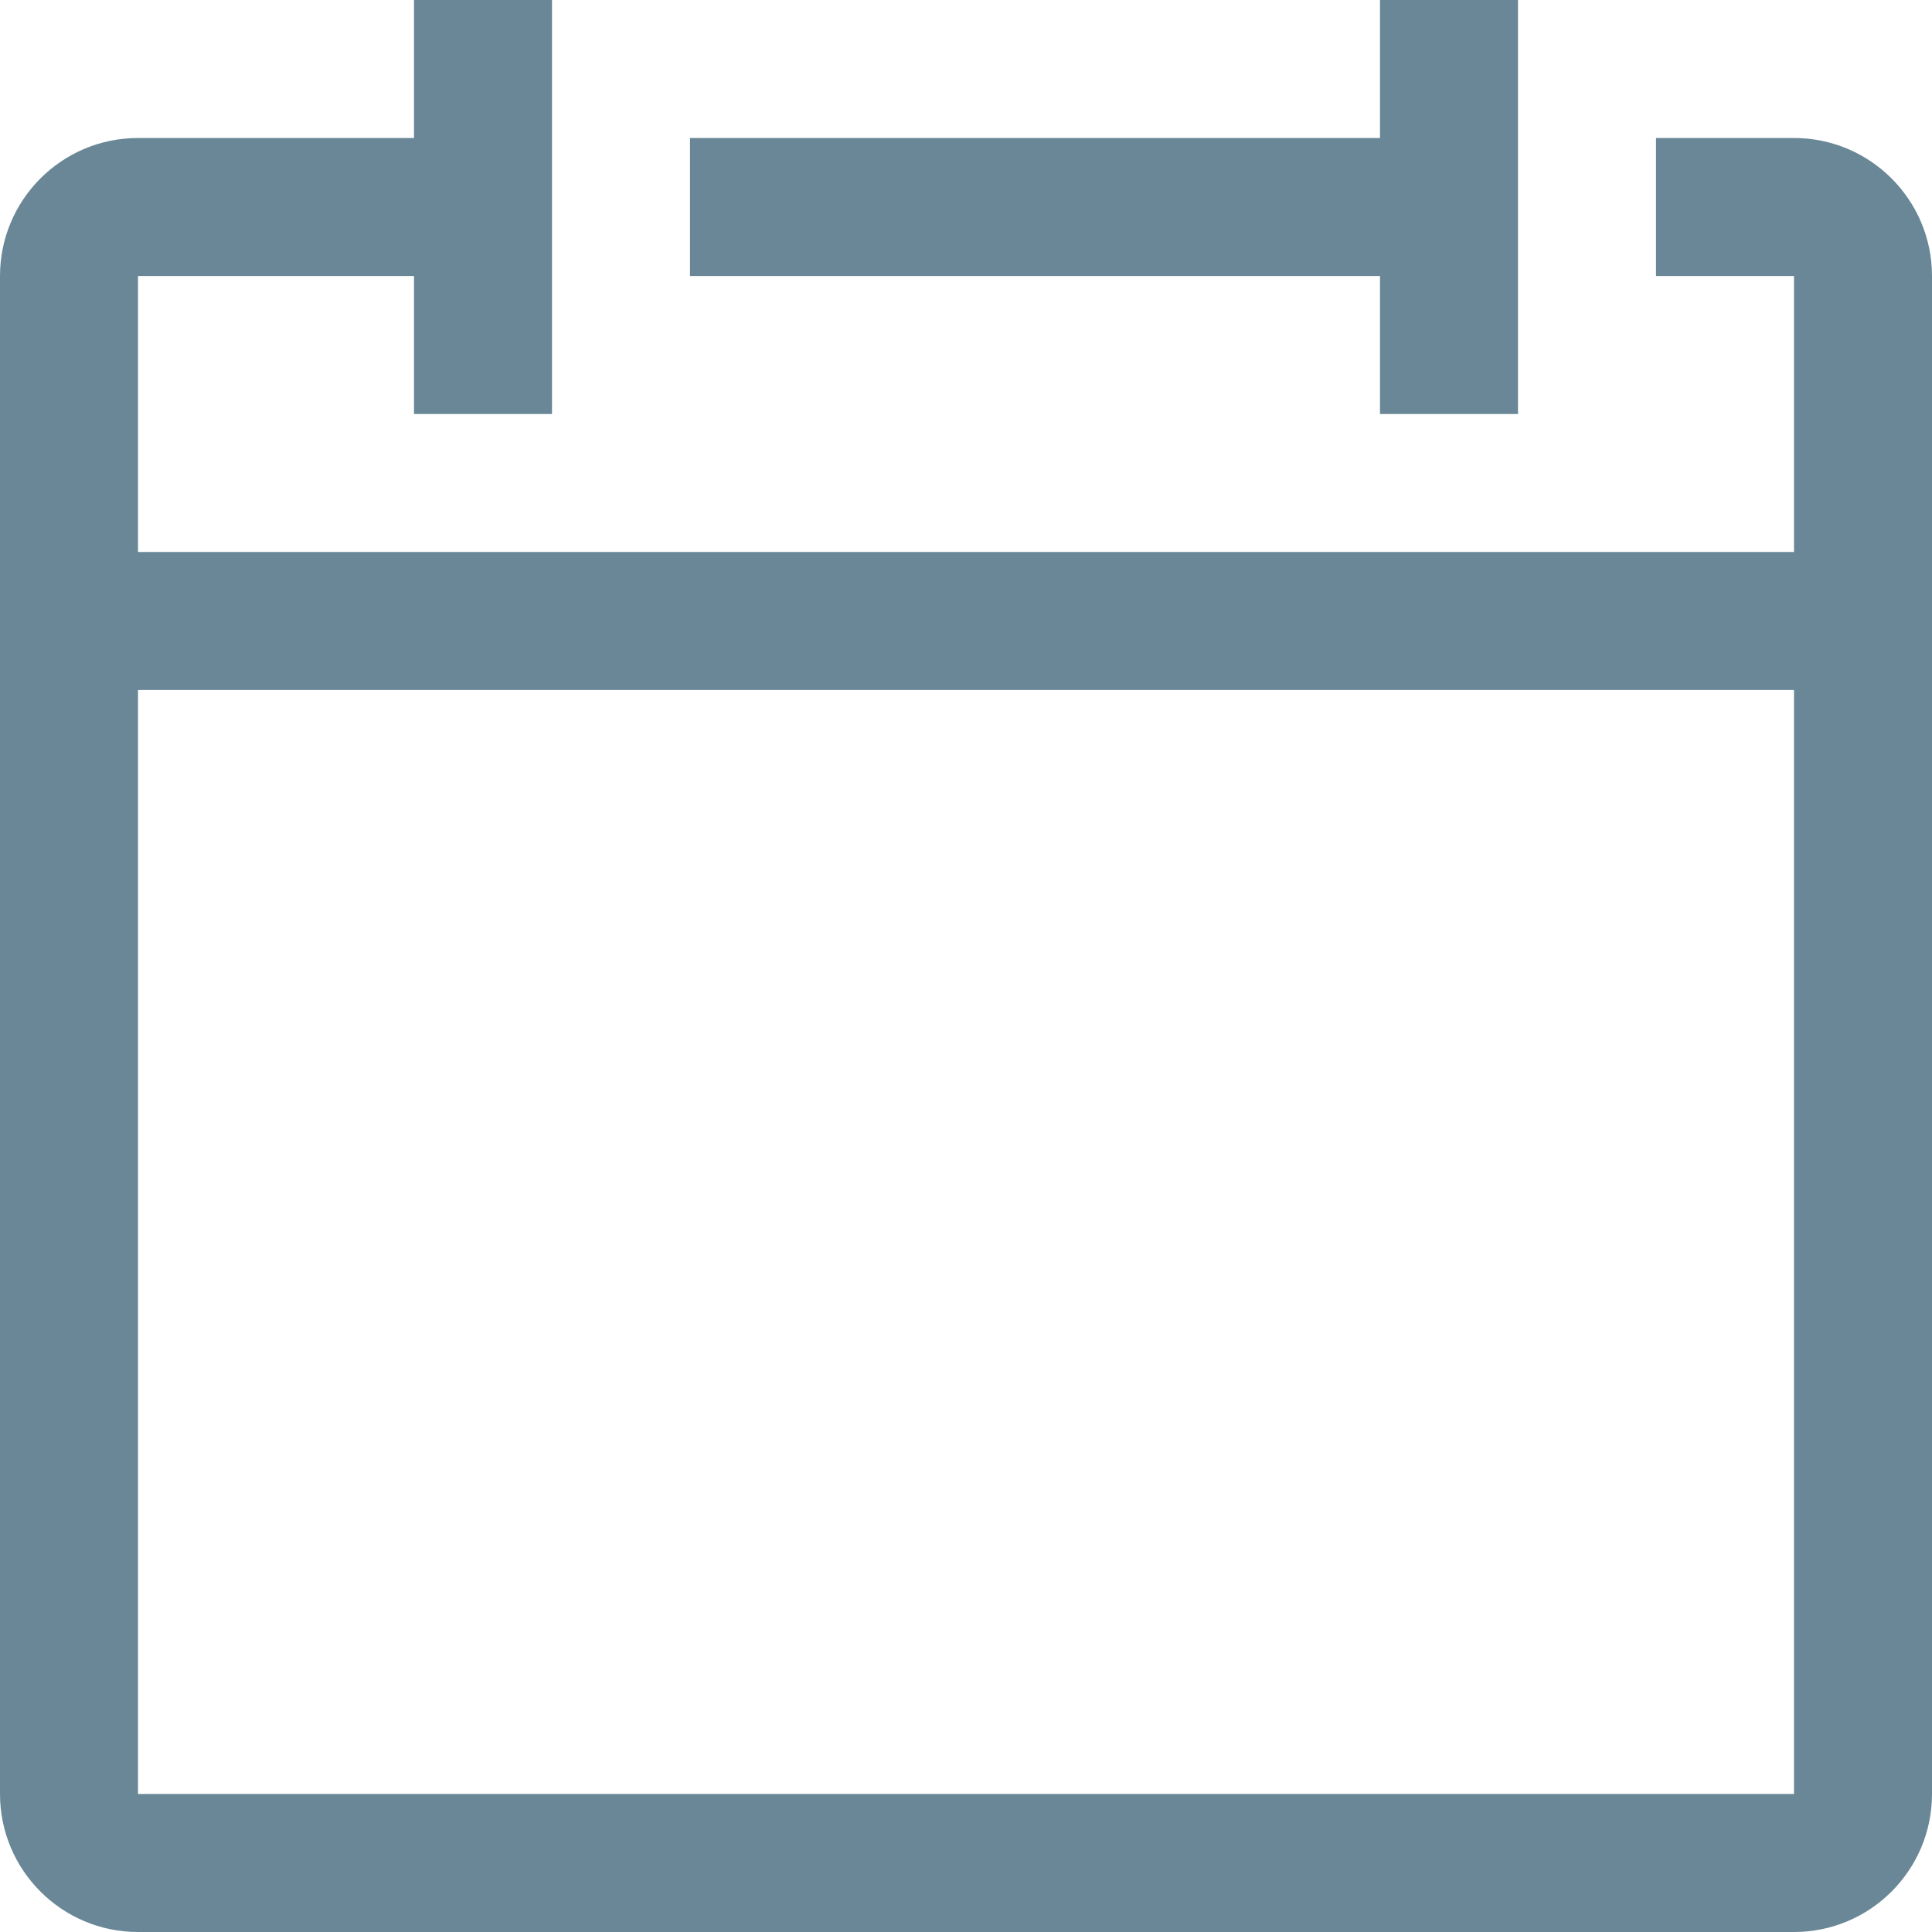 <svg width="14" height="14" viewBox="0 0 14 14" fill="none" xmlns="http://www.w3.org/2000/svg">
<path fill-rule="evenodd" clip-rule="evenodd" d="M4 0H3V1H1C0.448 1 0 1.448 0 2V4V5V13C0 13.552 0.448 14 1 14H13C13.552 14 14 13.552 14 13V5V4V2C14 1.448 13.552 1 13 1H12V2H13V4H1V2H3V3H4V2V1V0ZM11 2V1V0H10V1H5V2H10V3H11V2ZM1 5V13H13V5H1Z" fill="#698796"/>
</svg>

